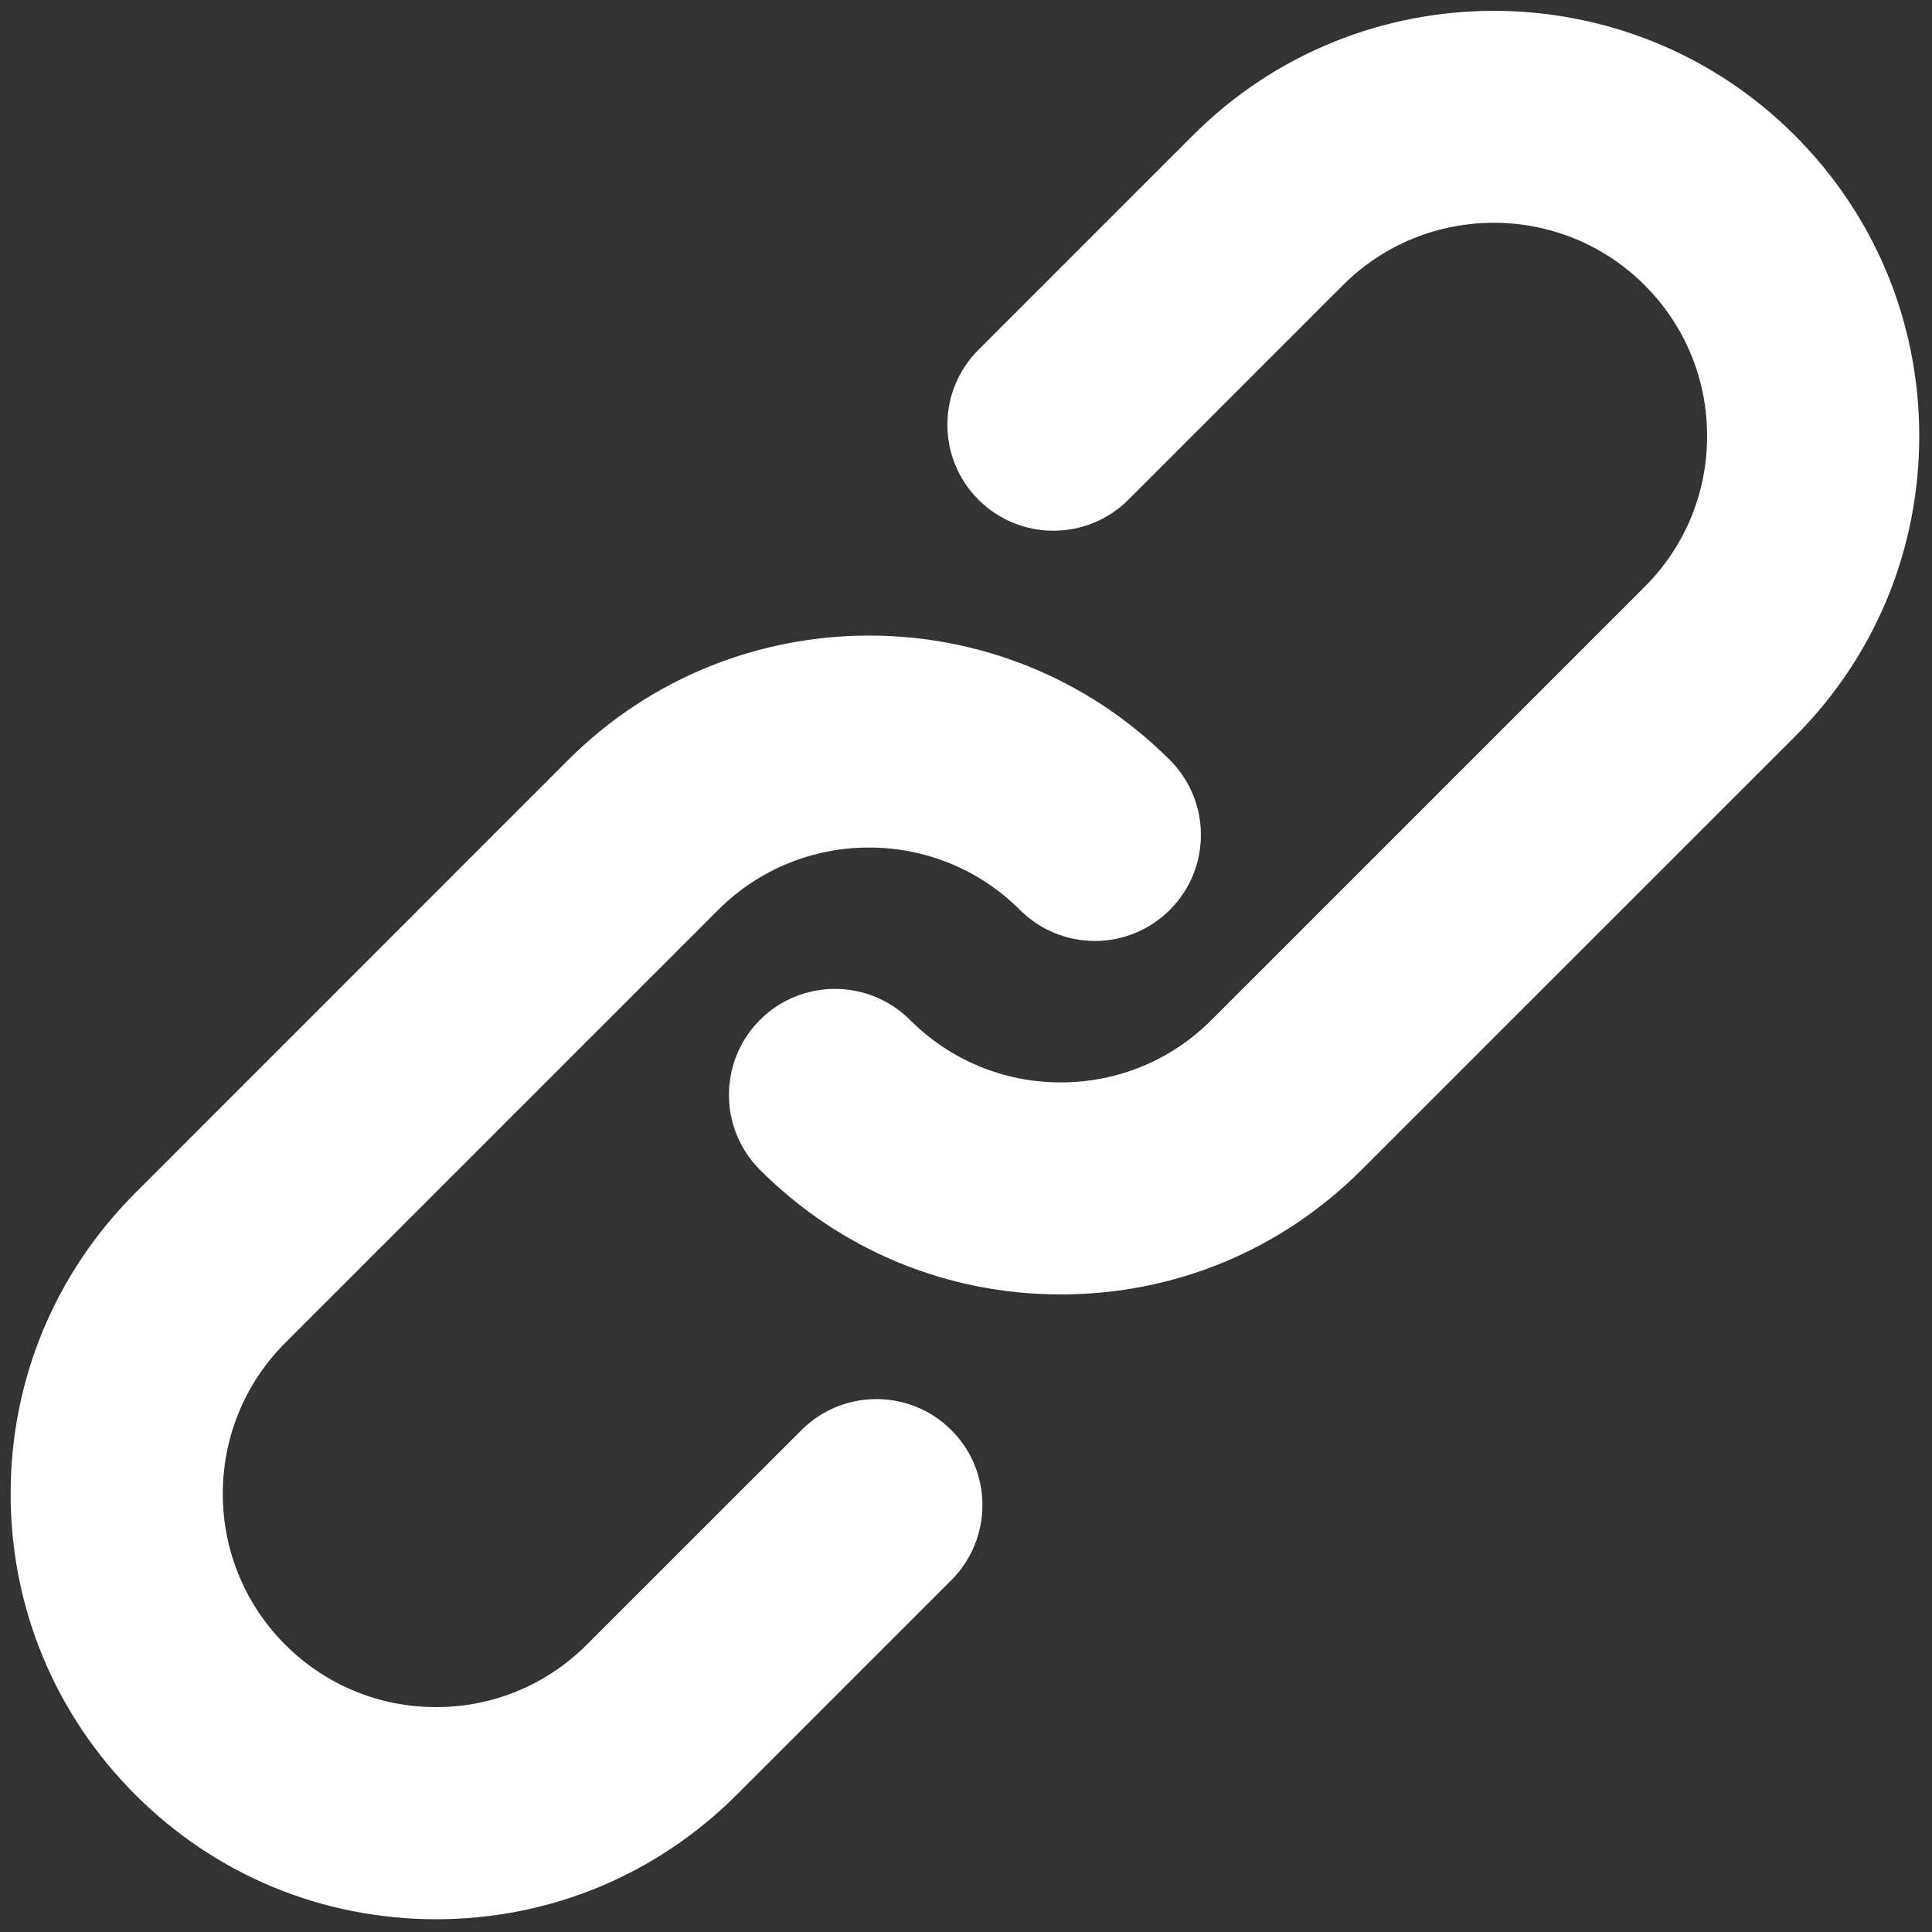 <svg width="20" height="20" viewBox="0 0 20 20" fill="none" xmlns="http://www.w3.org/2000/svg">
<rect x="0" y="0" width="20" height="20" fill="#333333" stroke="none"/>
<g clip-path="url(#clip0_3_94)">
<g clip-path="url(#clip1_3_94)">
<path d="M4.514 19.868C3.337 19.868 2.231 19.41 1.4 18.578C0.568 17.746 0.11 16.64 0.11 15.464C0.11 14.287 0.568 13.182 1.4 12.35L5.882 7.867C7.6 6.15 10.393 6.15 12.11 7.867C12.539 8.296 12.539 8.991 12.11 9.419C11.682 9.848 10.986 9.848 10.558 9.419C9.697 8.559 8.296 8.558 7.435 9.419L2.952 13.902C2.091 14.763 2.091 16.164 2.952 17.025C3.369 17.442 3.924 17.672 4.514 17.672C5.104 17.672 5.658 17.442 6.075 17.025L8.296 14.805C8.725 14.376 9.42 14.376 9.849 14.805C10.277 15.233 10.277 15.928 9.849 16.357L7.628 18.578C6.796 19.41 5.69 19.868 4.514 19.868Z" fill="white"/>
<path d="M10.981 13.4C9.805 13.4 8.699 12.942 7.867 12.11C7.439 11.682 7.439 10.987 7.867 10.558C8.296 10.13 8.991 10.13 9.42 10.558C9.837 10.975 10.391 11.205 10.981 11.205C11.571 11.205 12.126 10.975 12.542 10.558L17.025 6.075C17.442 5.658 17.672 5.104 17.672 4.514C17.672 3.924 17.442 3.369 17.025 2.952C16.164 2.091 14.763 2.091 13.902 2.952L11.681 5.173C11.253 5.601 10.558 5.601 10.129 5.173C9.7 4.744 9.7 4.049 10.129 3.621L12.35 1.4C14.067 -0.317 16.861 -0.317 18.578 1.4C19.41 2.231 19.868 3.337 19.868 4.514C19.868 5.69 19.41 6.796 18.578 7.628L14.095 12.11C13.263 12.942 12.158 13.4 10.981 13.4Z" fill="white"/>
</g>
</g>
<defs>
<clipPath id="clip0_3_94">
<rect width="20" height="20" fill="white"/>
</clipPath>
<clipPath id="clip1_3_94">
<rect width="20" height="20" fill="white"/>
</clipPath>
</defs>
</svg>
